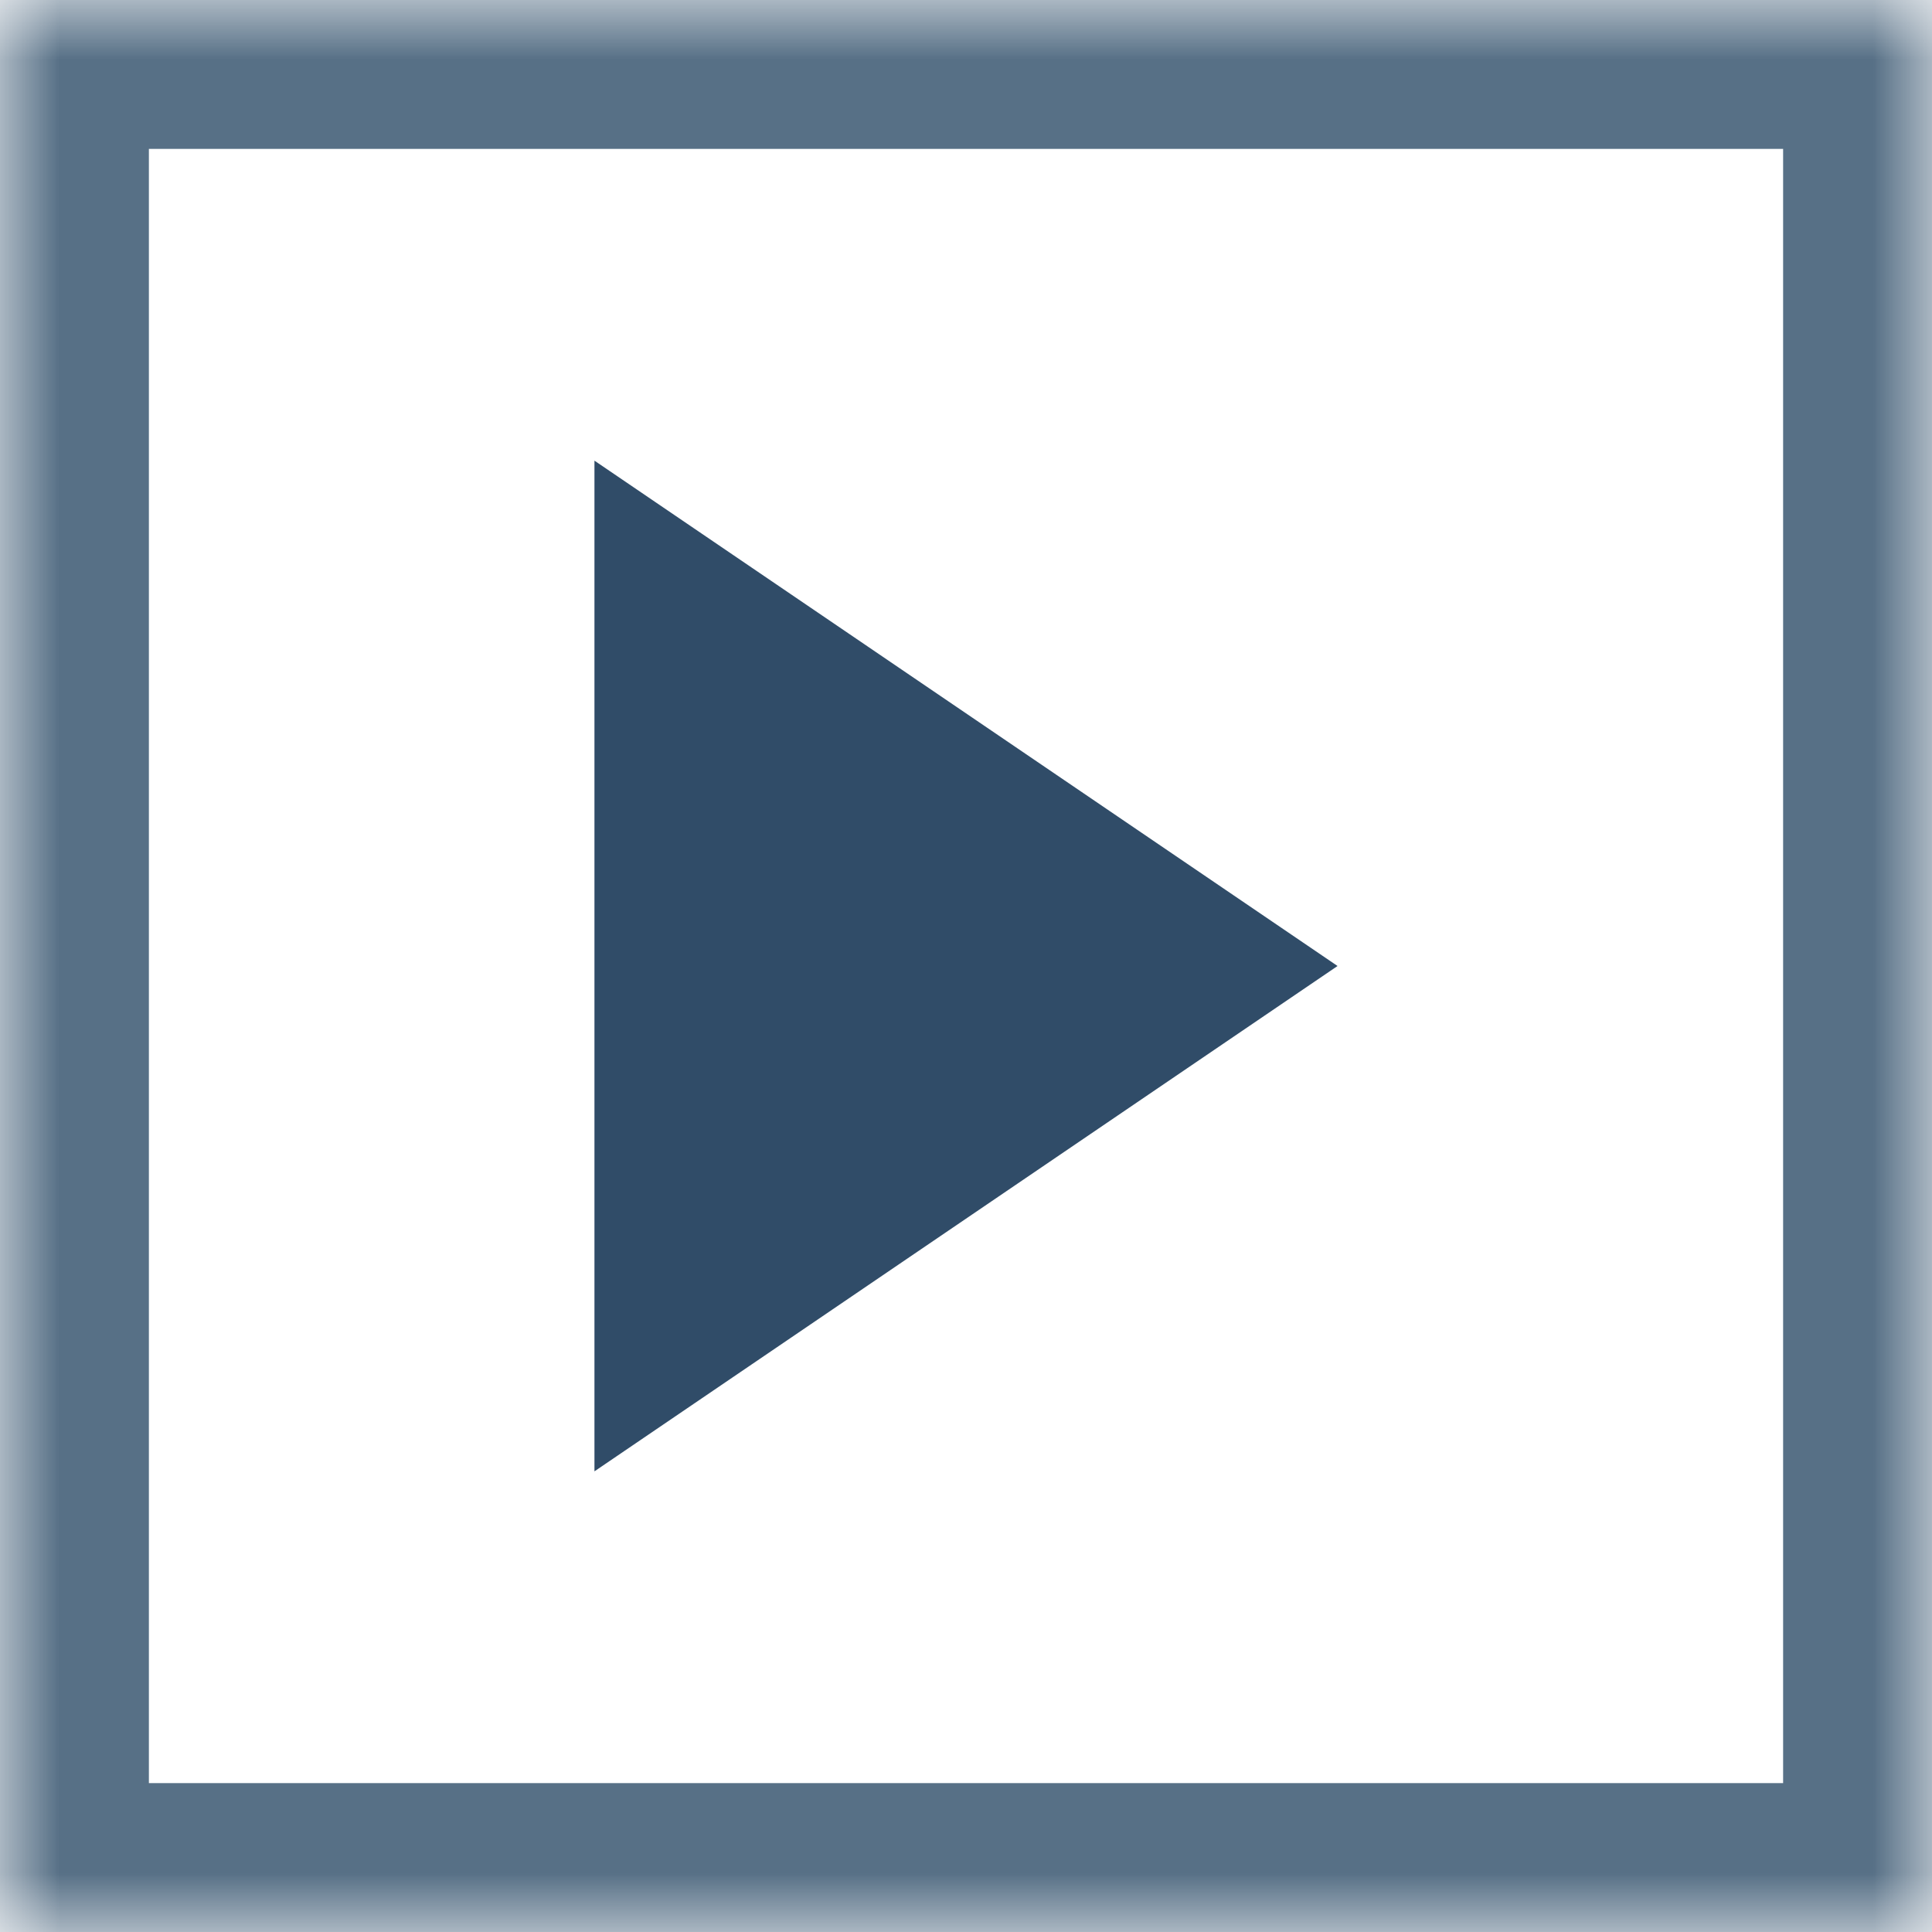 <?xml version="1.0" encoding="UTF-8"?>
<svg width="16px" height="16px" viewBox="0 0 16 16" version="1.1" xmlns="http://www.w3.org/2000/svg" xmlns:xlink="http://www.w3.org/1999/xlink">
    <!-- Generator: Sketch 41.2 (35397) - http://www.bohemiancoding.com/sketch -->
    <title>下拉</title>
    <desc>Created with Sketch.</desc>
    <defs>
        <rect id="path-1" x="0" y="0" width="16" height="16"></rect>
        <mask id="mask-2" maskContentUnits="userSpaceOnUse" maskUnits="objectBoundingBox" x="0" y="0" width="16" height="16" fill="white">
            <use xlink:href="#path-1"></use>
        </mask>
    </defs>
    <g id="Page-3" stroke="none" stroke-width="1" fill="none" fill-rule="evenodd">
        <g id="默认样式1" transform="translate(-1396, -157)">
            <g id="下拉" transform="translate(1396, 157)">
                <use id="Rectangle-11" stroke="#577086" mask="url(#mask-2)" stroke-width="2.466" xlink:href="#path-1"></use>
                <polygon id="Triangle" fill="#304C68" points="11.077 8 4.923 12.185 4.923 3.815"></polygon>
            </g>
        </g>
    </g>
</svg>